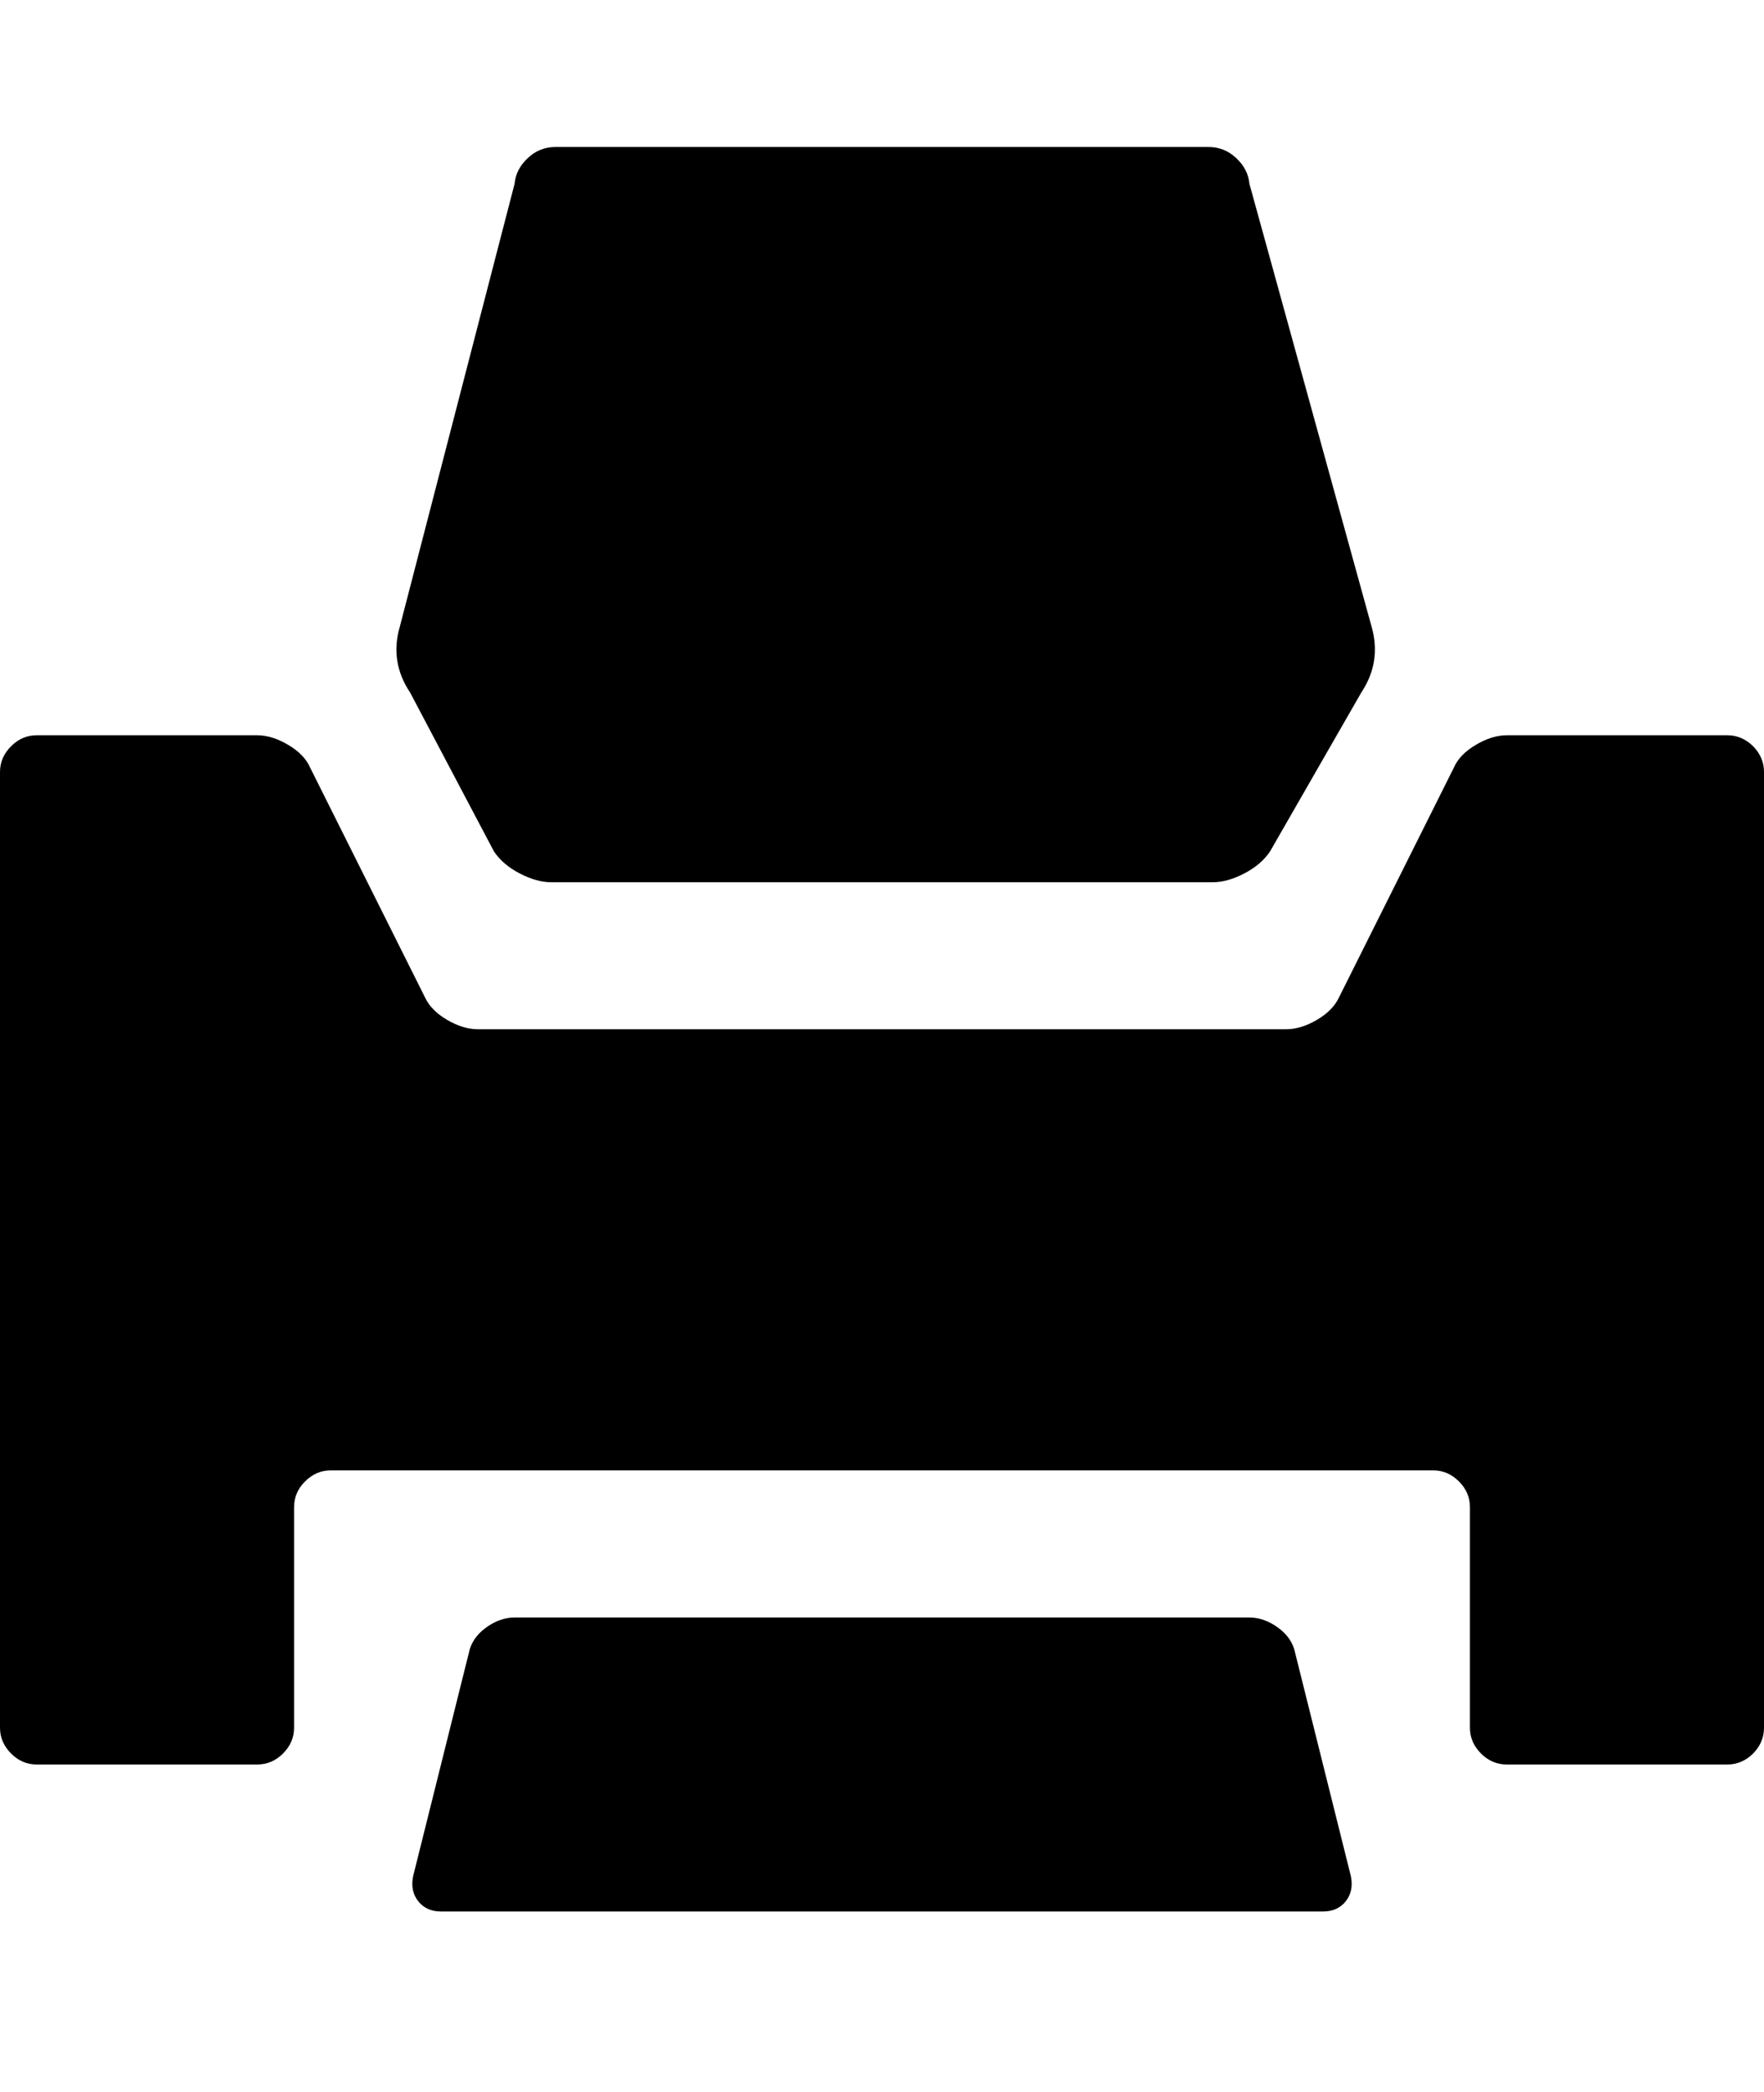 <svg xmlns="http://www.w3.org/2000/svg" viewBox="0 0 100 118.58"><path d="M68.50 8.33L68.50 8.33L31.50 8.33Q30.58 8.33 29.92 8.96Q29.25 9.58 29.17 10.42L29.17 10.42L22.67 35.50Q22.08 37.50 23.25 39.25L23.25 39.25L28.00 48.25Q28.50 49.00 29.46 49.50Q30.42 50.00 31.25 50.00L31.25 50.00L68.75 50.00Q69.58 50.00 70.54 49.50Q71.50 49.00 72.00 48.25L72.00 48.25L77.17 39.25Q78.33 37.50 77.75 35.50L77.75 35.50L70.83 10.42Q70.75 9.58 70.08 8.96Q69.42 8.33 68.50 8.33ZM97.92 41.67L97.92 41.67L85.42 41.67Q84.58 41.67 83.67 42.21Q82.75 42.75 82.42 43.50L82.42 43.50L75.92 56.50Q75.58 57.25 74.67 57.79Q73.75 58.33 72.92 58.33L72.92 58.33L27.08 58.33Q26.25 58.33 25.33 57.79Q24.42 57.25 24.08 56.50L24.08 56.50L17.58 43.50Q17.25 42.75 16.33 42.21Q15.42 41.67 14.58 41.67L14.58 41.67L2.08 41.67Q1.25 41.67 0.63 42.29Q0 42.92 0 43.75L0 43.75L0 97.92Q0 98.75 0.63 99.38Q1.25 100 2.08 100L2.08 100L14.58 100Q15.42 100 16.04 99.38Q16.67 98.75 16.67 97.92L16.67 97.92L16.67 85.42Q16.67 84.58 17.29 83.96Q17.92 83.33 18.75 83.33L18.75 83.33L81.25 83.33Q82.08 83.33 82.71 83.96Q83.33 84.58 83.33 85.42L83.33 85.42L83.33 97.92Q83.33 98.75 83.96 99.38Q84.58 100 85.42 100L85.42 100L97.92 100Q98.75 100 99.38 99.38Q100.00 98.75 100.00 97.92L100.00 97.92L100.00 43.75Q100.00 42.92 99.38 42.29Q98.75 41.67 97.92 41.67ZM70.83 91.67L70.83 91.67L29.17 91.67Q28.33 91.67 27.54 92.25Q26.75 92.83 26.58 93.67L26.58 93.67L23.42 106.33Q23.25 107.17 23.71 107.75Q24.17 108.33 25.00 108.33L25.00 108.33L75.00 108.33Q75.83 108.33 76.29 107.75Q76.75 107.17 76.58 106.33L76.58 106.33L73.42 93.67Q73.25 92.83 72.46 92.25Q71.67 91.67 70.83 91.67Z"></path></svg>